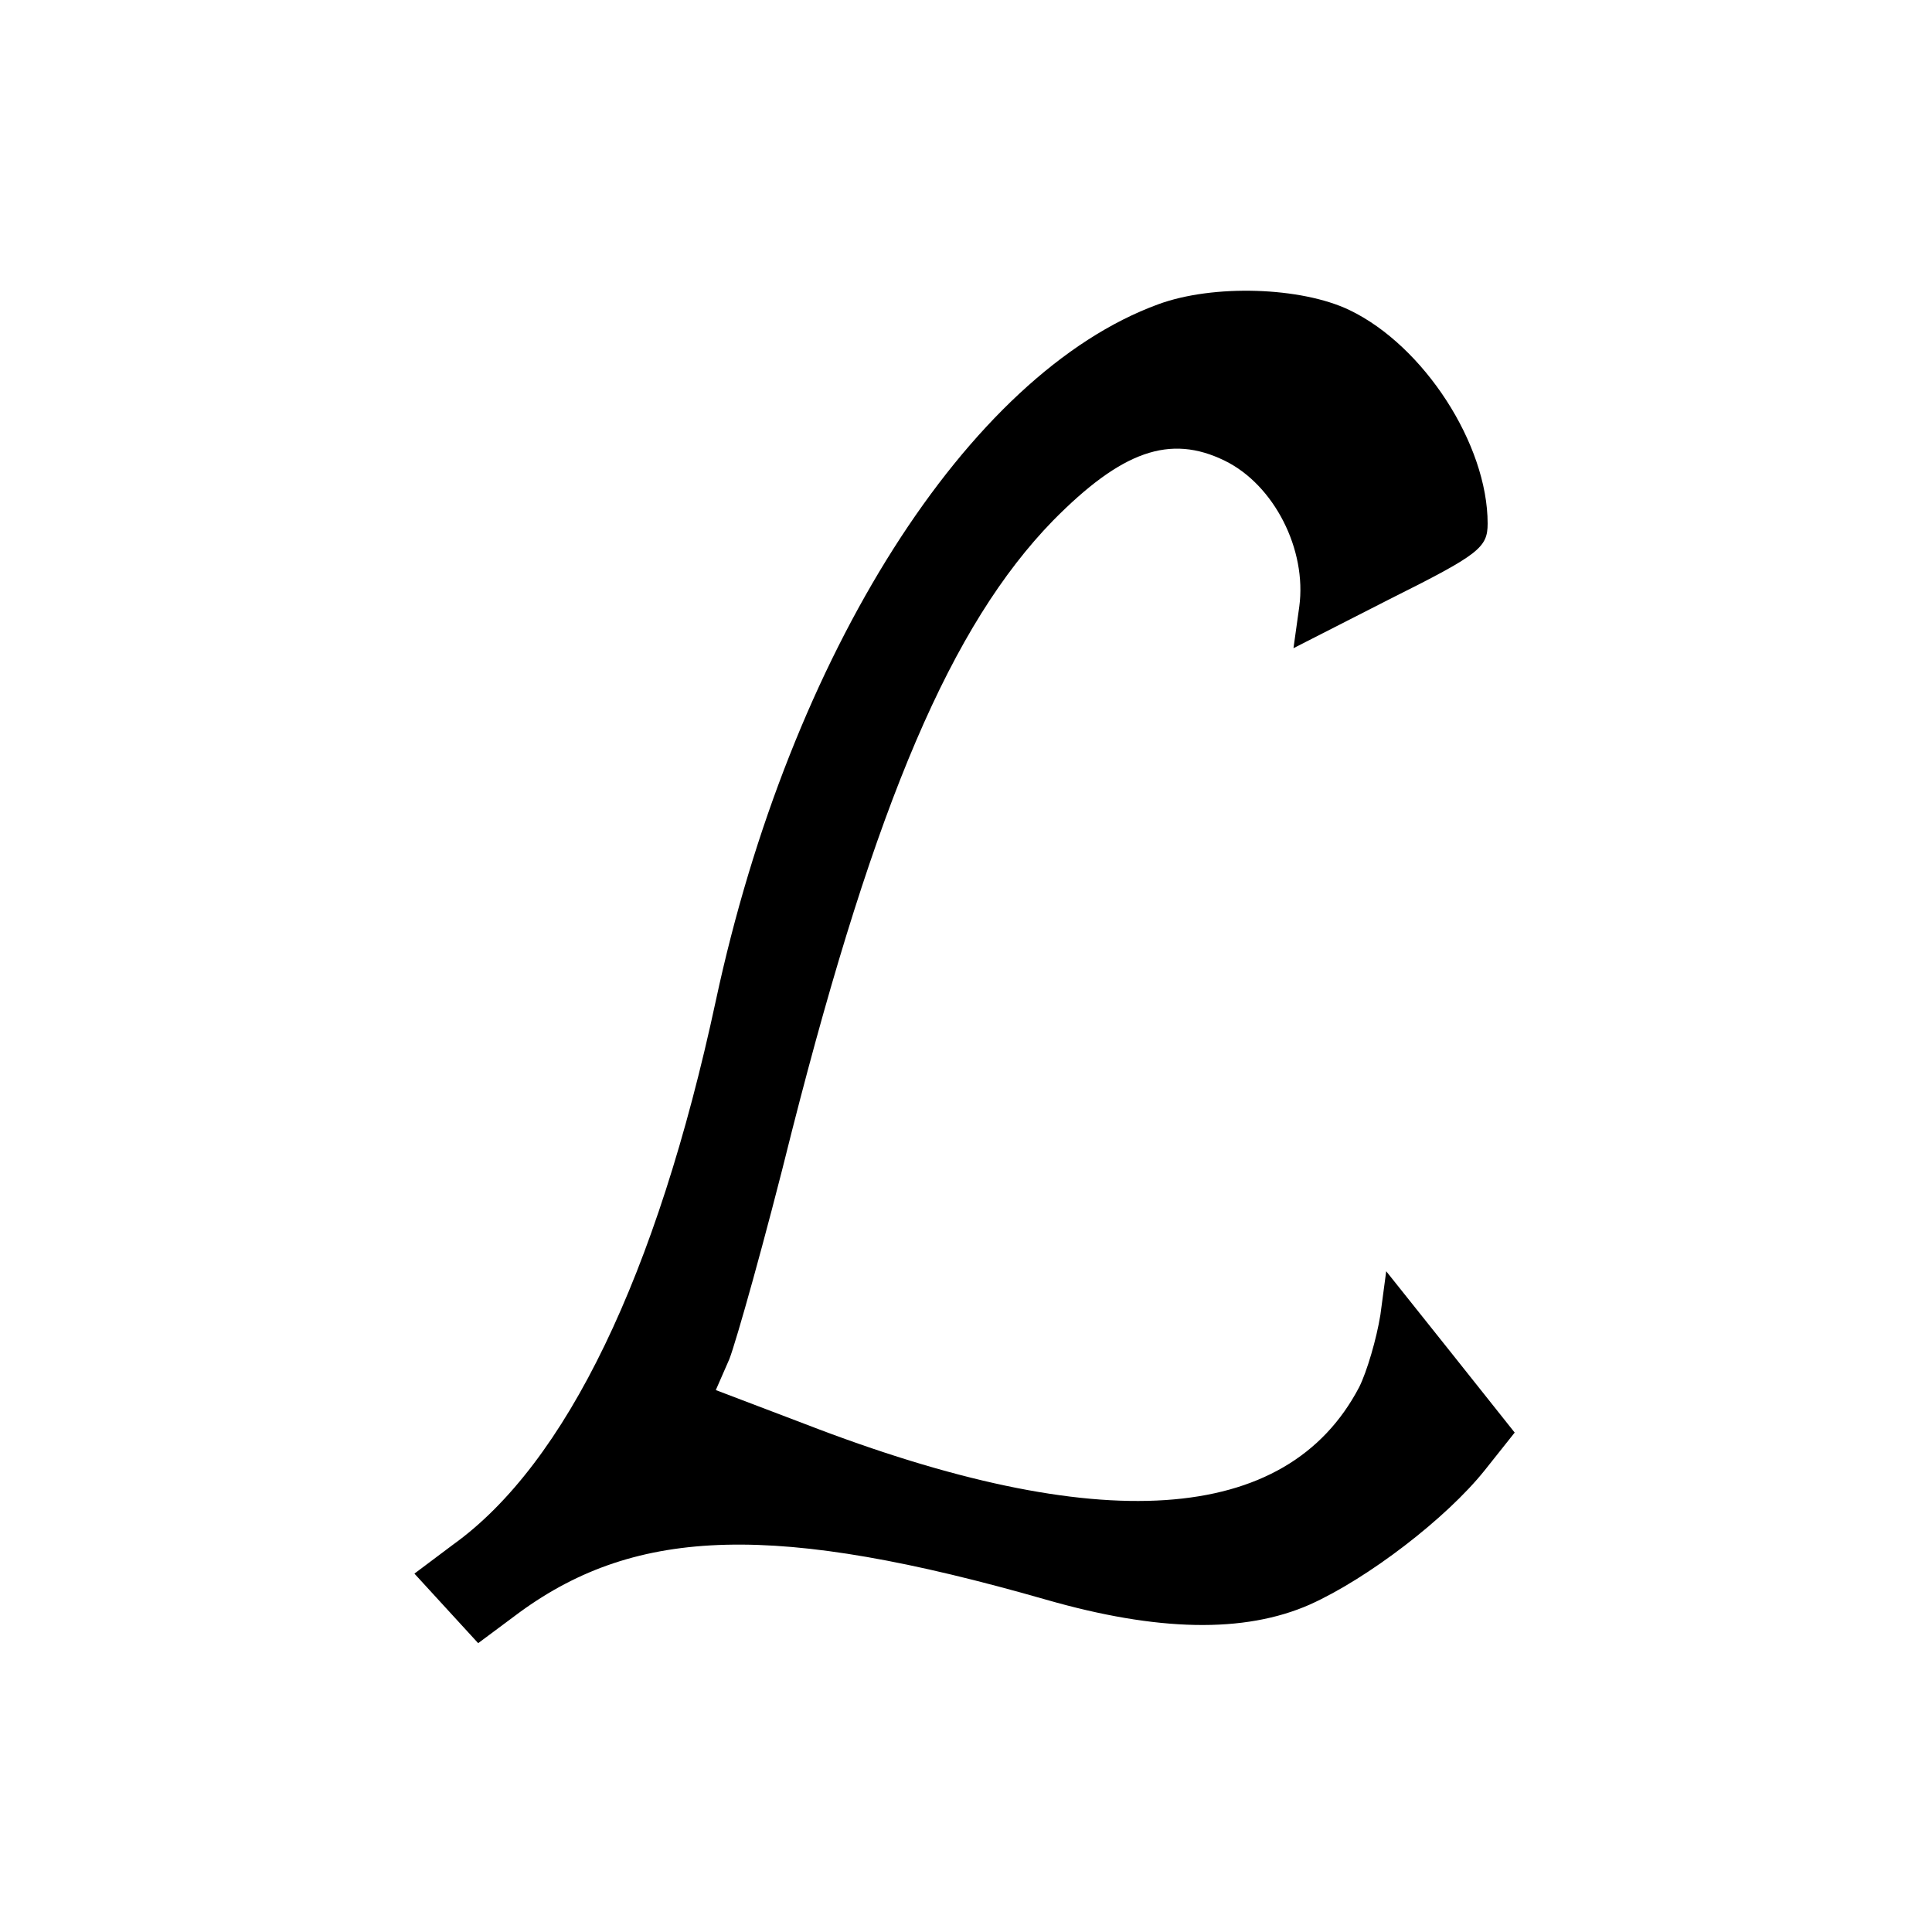 <?xml version="1.0" standalone="no"?>
<!DOCTYPE svg PUBLIC "-//W3C//DTD SVG 20010904//EN"
 "http://www.w3.org/TR/2001/REC-SVG-20010904/DTD/svg10.dtd">
<svg version="1.0" xmlns="http://www.w3.org/2000/svg"
 width="200pt" height="200pt" viewBox="0 0 200 200"
 preserveAspectRatio="xMidYMid meet">
<g transform="translate(0,200) scale(0.1,-0.1)"
fill="#000000" stroke="none">
<path d="M1199 1685 c-197 -72 -381 -362 -458 -721 -61 -284 -155 -479 -272
-563 l-40 -30 33 -36 33 -36 43 32 c122 89 266 93 545 13 115 -33 205 -35 273
-5 60 27 141 89 181 139 l31 39 -66 83 -67 84 -6 -45 c-4 -25 -14 -59 -22 -75
-75 -143 -269 -156 -574 -38 l-92 35 14 32 c7 18 37 124 65 237 87 341 165
523 270 631 71 72 121 90 178 62 51 -25 85 -92 77 -151 l-6 -43 100 51 c92 46
101 53 101 78 0 82 -66 184 -143 221 -50 24 -141 27 -198 6z"/>
</g>
</svg>

